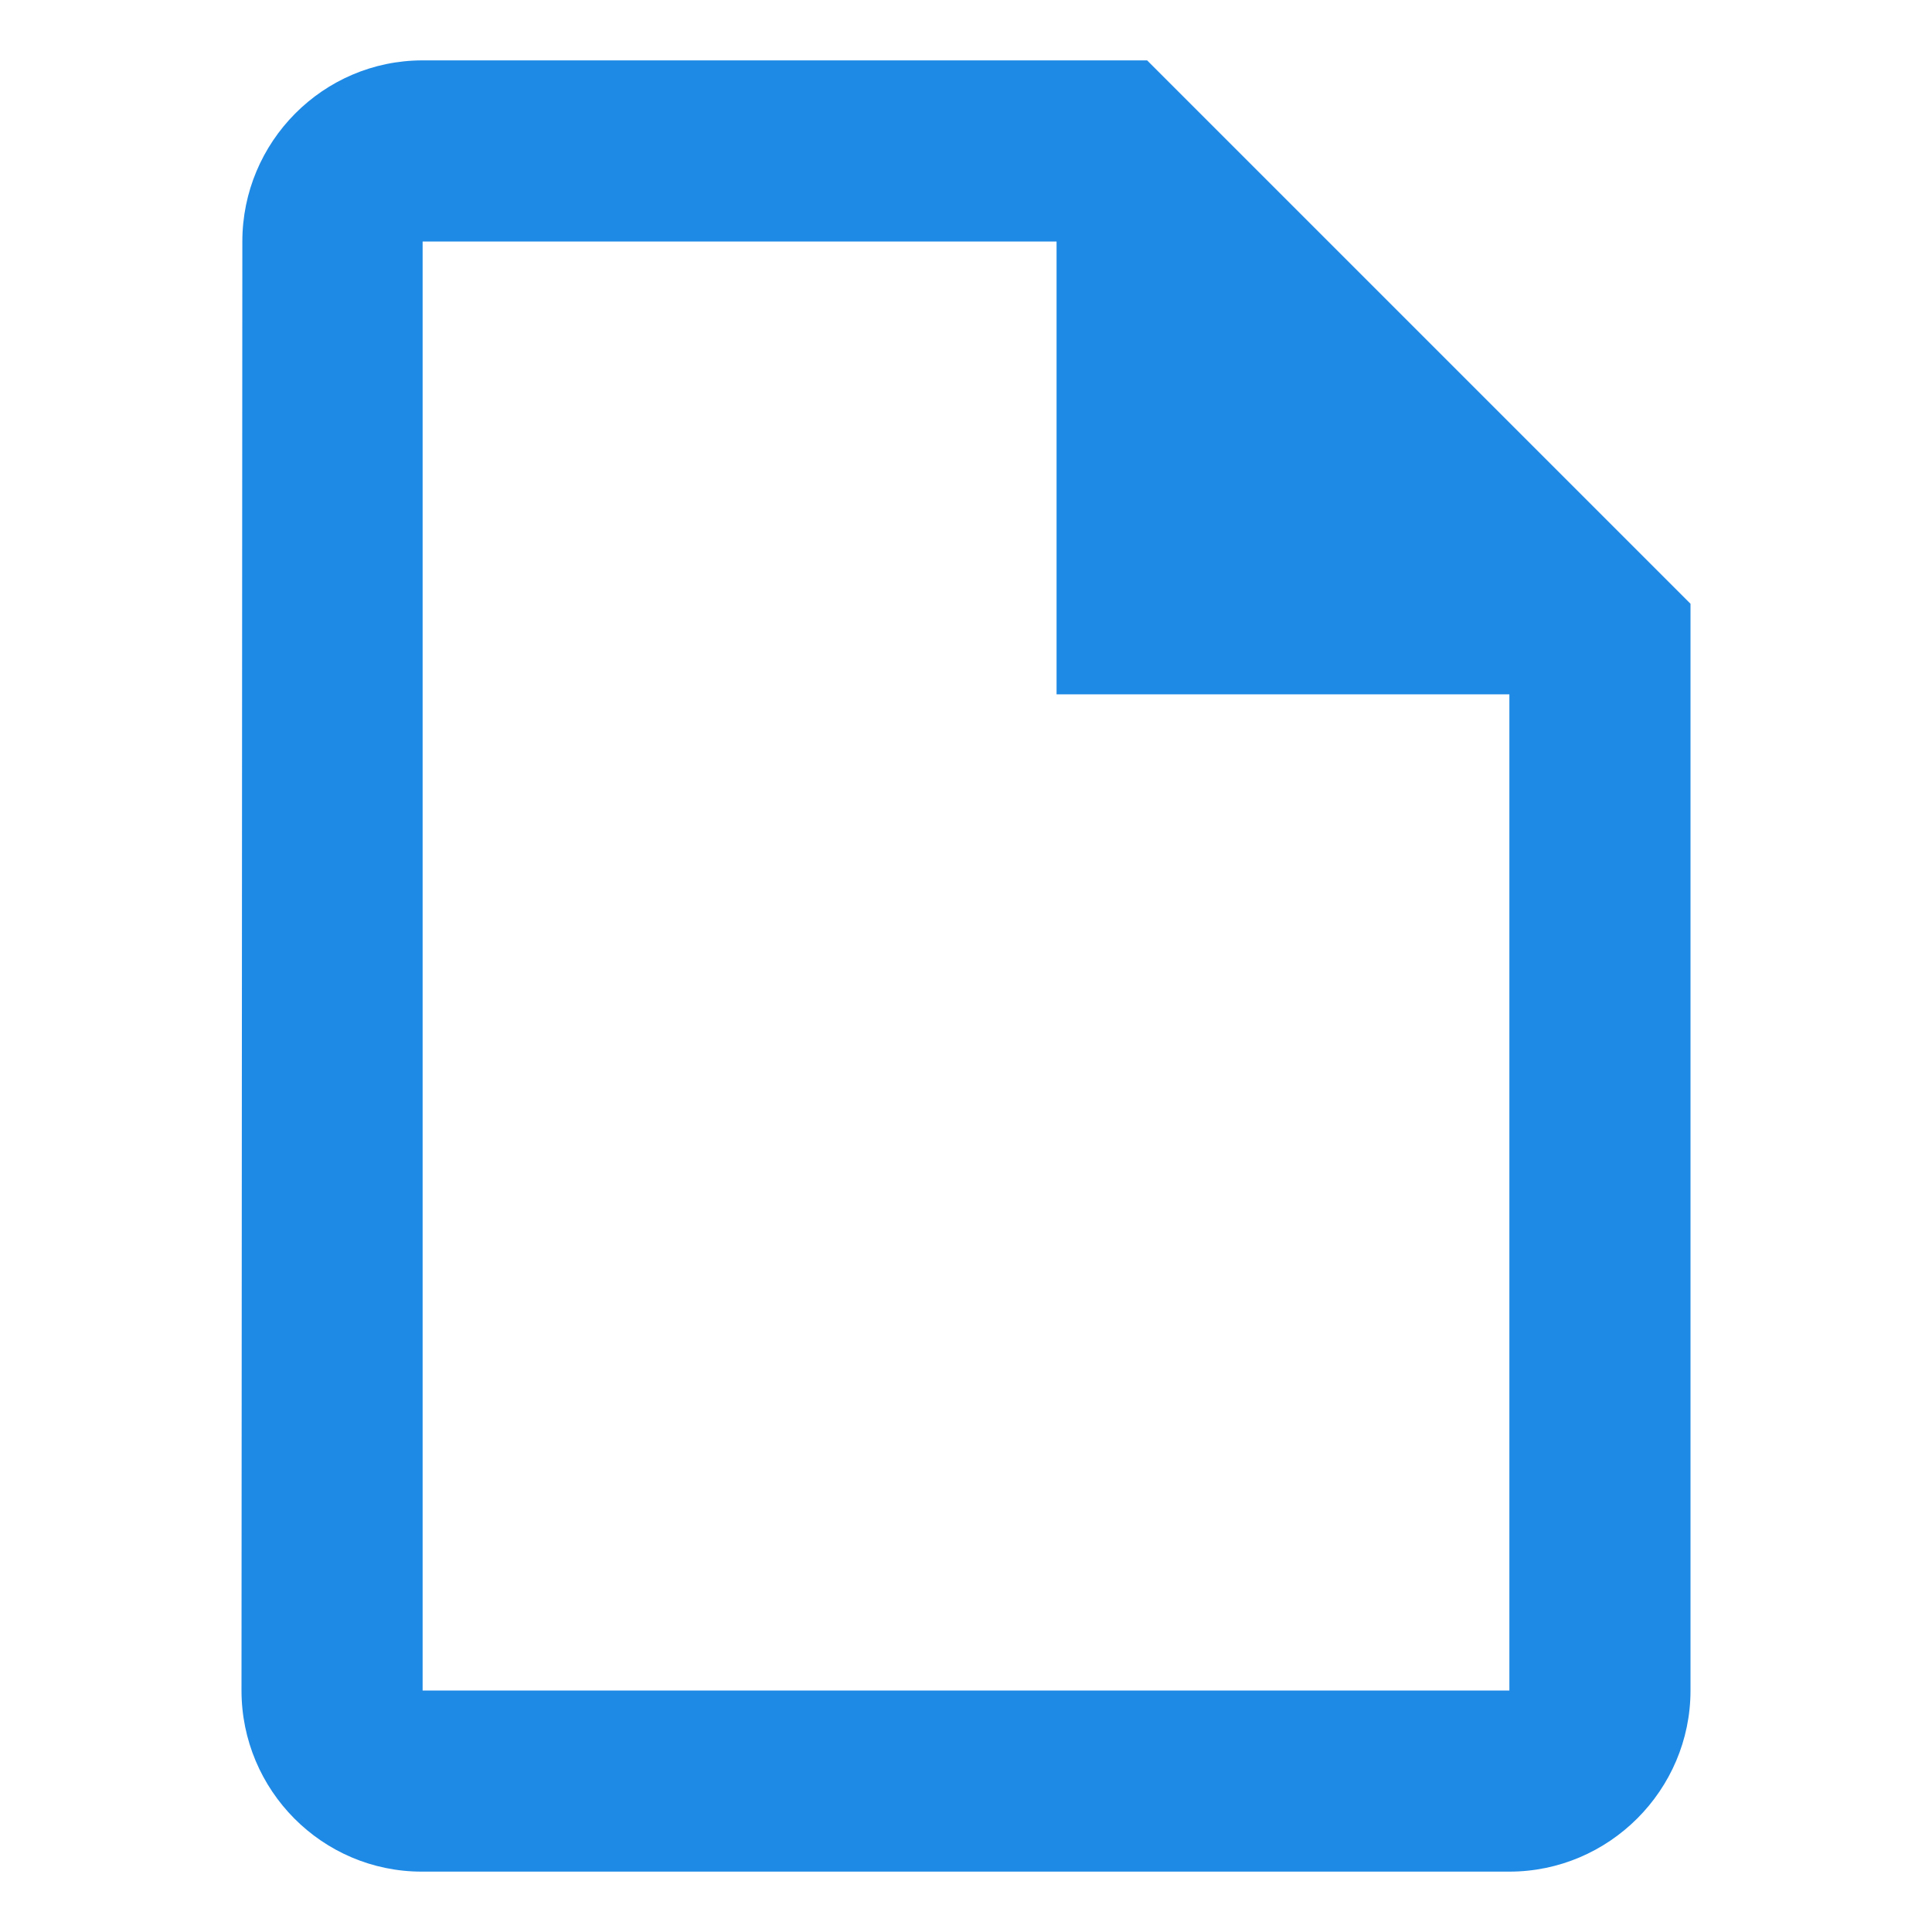 <svg xmlns="http://www.w3.org/2000/svg" width="16" height="16" viewBox="0 0 16 16">
    <g fill="none" fill-rule="evenodd">
        <path d="M0 0h16v16H0z"/>
        <path fill="#1E8AE6" fill-rule="nonzero" d="M9.5.5h-6c-.825 0-1.493.675-1.493 1.5L2 14c0 .825.667 1.5 1.493 1.5H12.5c.825 0 1.5-.675 1.5-1.5V5L9.5.5zM3.5 14V2h5.25v3.75h3.75V14h-9z"/>
    </g>
</svg>
